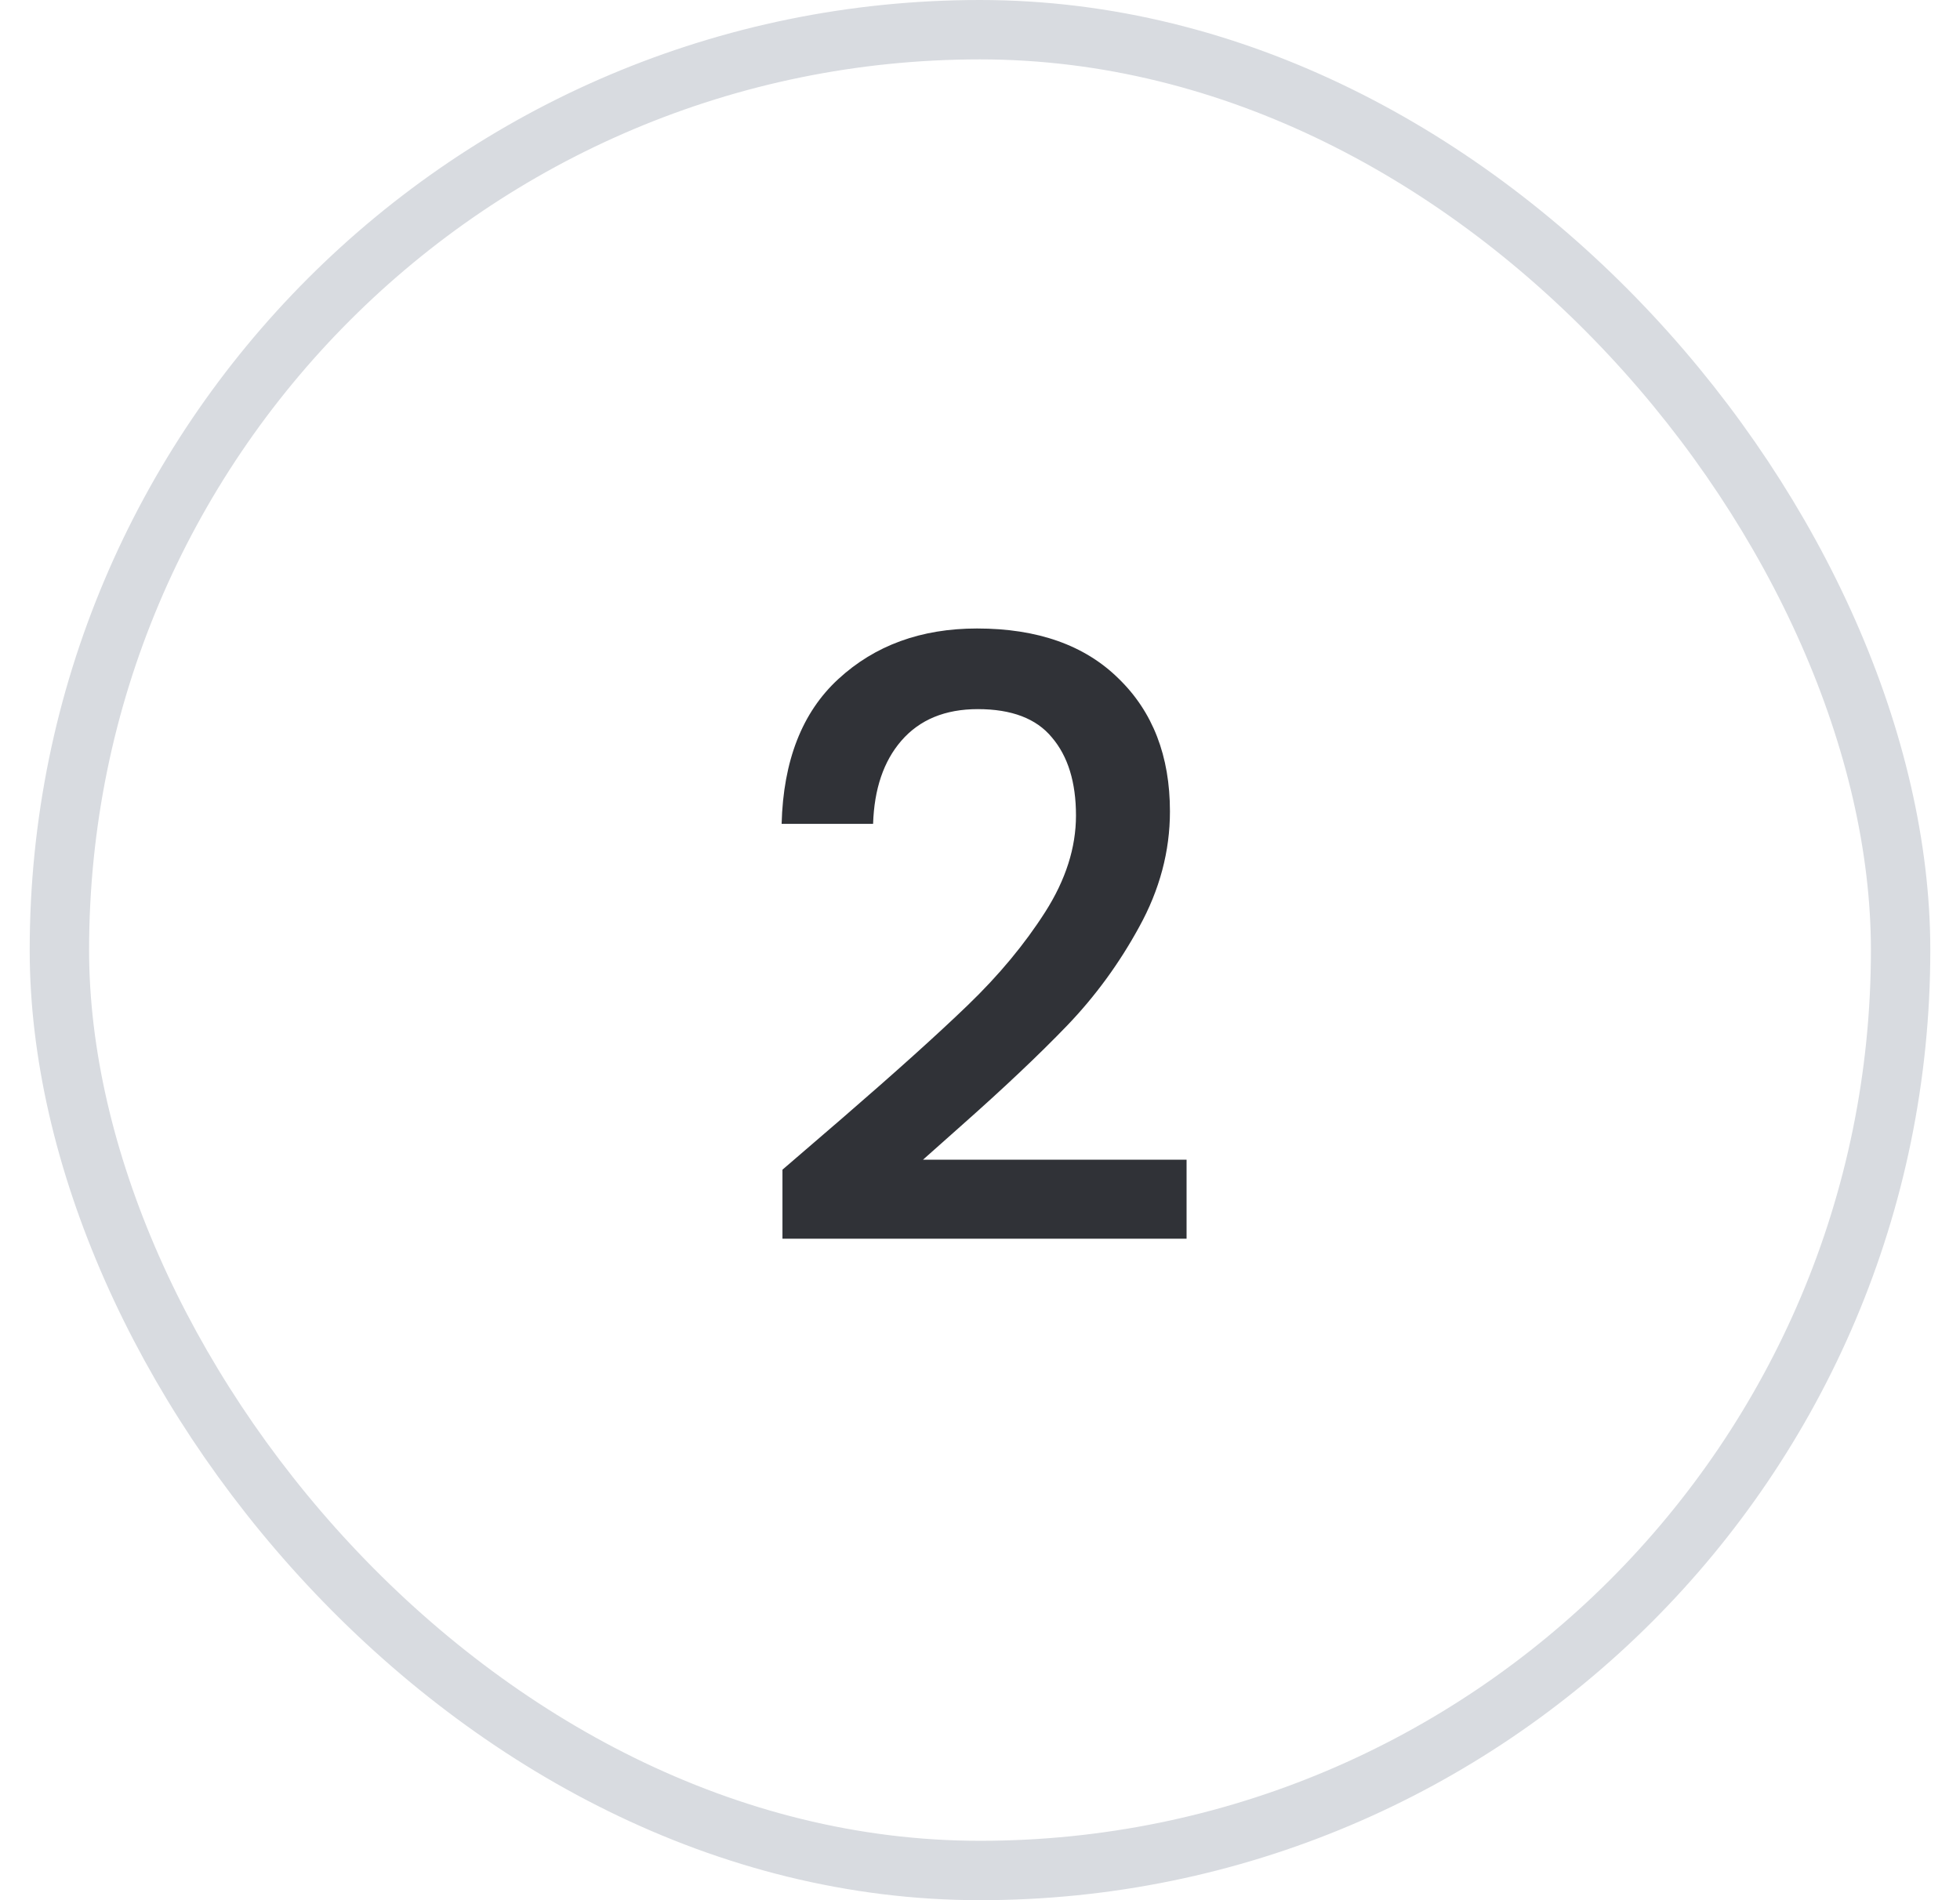 <svg width="33" height="32" viewBox="0 0 33 32" fill="none" xmlns="http://www.w3.org/2000/svg">
<rect x="1" y="0.5" width="31" height="31" rx="15.5" stroke="#D8DBE0"/>
<path d="M14.182 18.83C15.078 18.055 15.783 17.421 16.296 16.926C16.819 16.422 17.253 15.899 17.598 15.358C17.943 14.817 18.116 14.275 18.116 13.734C18.116 13.174 17.981 12.735 17.71 12.418C17.449 12.101 17.033 11.942 16.464 11.942C15.913 11.942 15.484 12.119 15.176 12.474C14.877 12.819 14.719 13.286 14.7 13.874H13.16C13.188 12.81 13.505 11.998 14.112 11.438C14.728 10.869 15.507 10.584 16.45 10.584C17.467 10.584 18.261 10.864 18.83 11.424C19.409 11.984 19.698 12.731 19.698 13.664C19.698 14.336 19.525 14.985 19.18 15.61C18.844 16.226 18.438 16.781 17.962 17.276C17.495 17.761 16.898 18.326 16.17 18.97L15.54 19.53H19.978V20.86H13.174V19.698L14.182 18.83Z" fill="#303237"/>
</svg>
